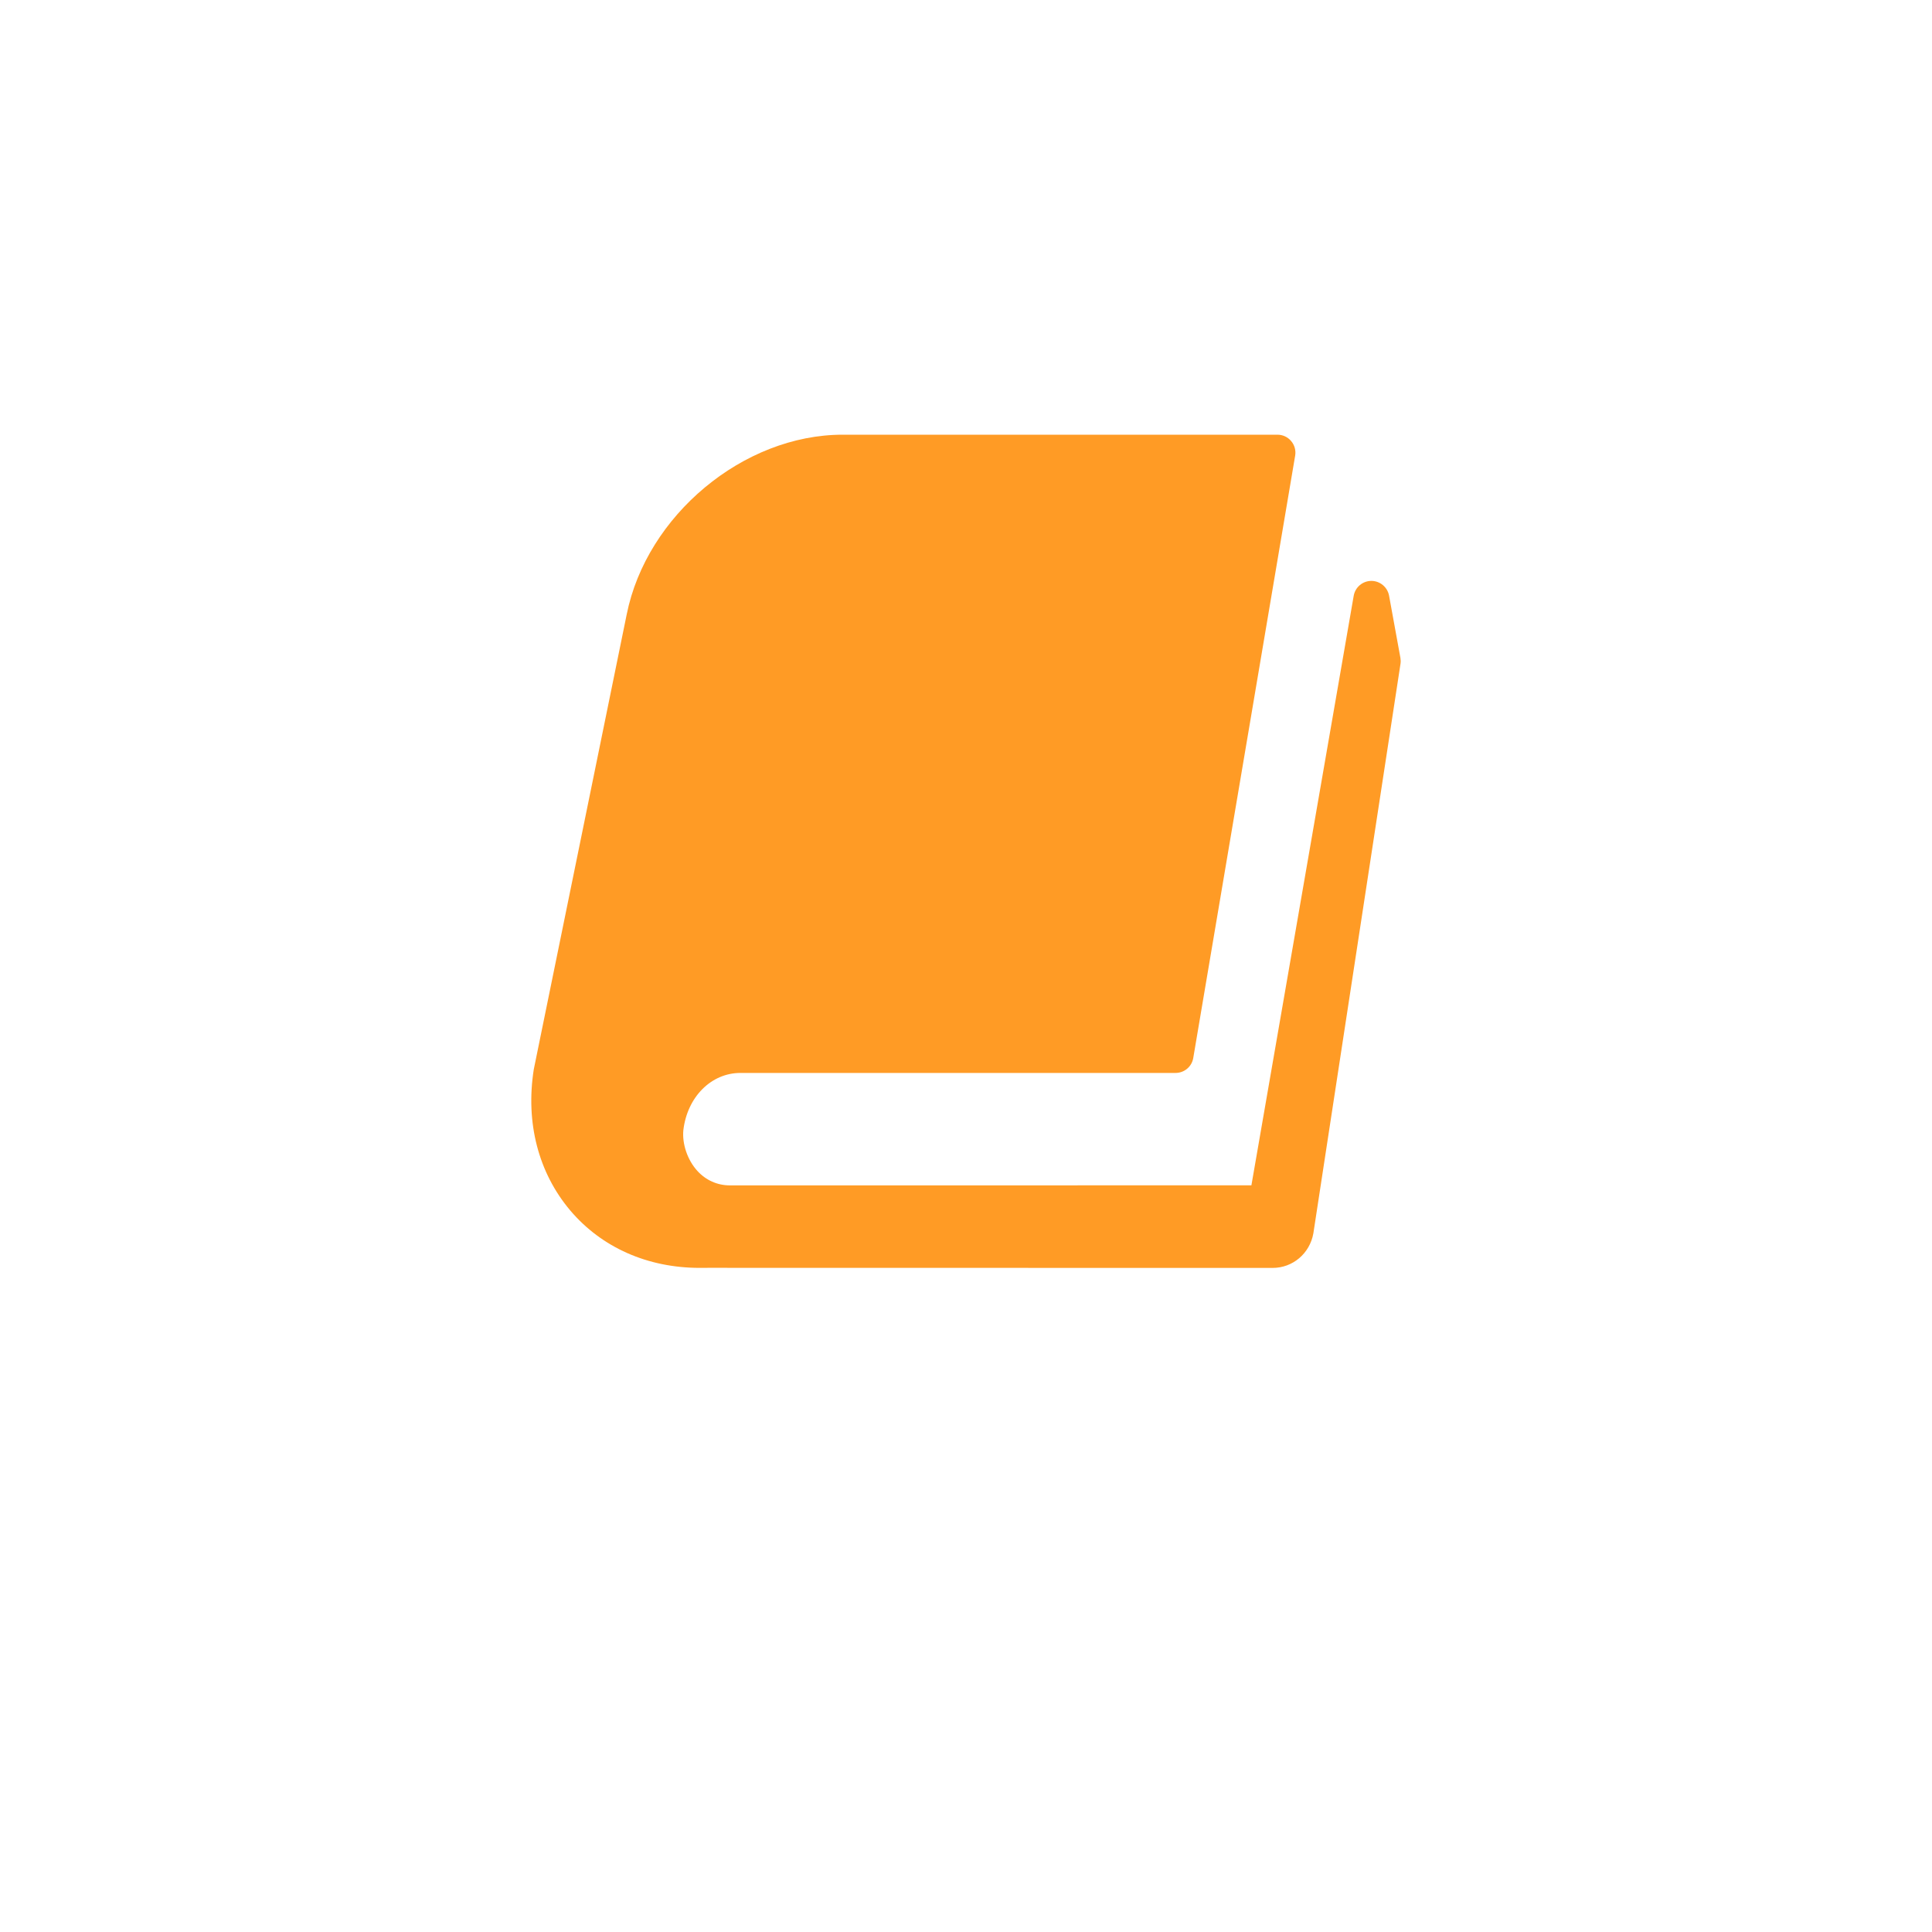 <svg width="40" height="40" viewBox="0 0 40 40" fill="none" xmlns="http://www.w3.org/2000/svg">
<g filter="url(#filter0_d)">
<path d="M20 34C11.154 34 4 26.854 4 18C4 9.154 11.146 2 20 2C28.846 2 36 9.146 36 18C36 26.846 28.854 34 20 34Z" fill="white"/>
</g>
<path d="M28.994 13.62L28.759 12.332C28.726 12.156 28.572 12.027 28.393 12.027C28.392 12.027 28.392 12.027 28.391 12.027C28.211 12.028 28.058 12.158 28.027 12.335L25.909 24.541L15.111 24.542C14.852 24.542 14.613 24.435 14.437 24.241C14.234 24.018 14.121 23.685 14.148 23.4C14.228 22.713 14.724 22.214 15.329 22.214H24.339C24.52 22.214 24.675 22.084 24.705 21.905L26.815 9.433C26.833 9.326 26.803 9.215 26.732 9.132C26.662 9.048 26.558 9 26.449 9H17.445C15.391 9 13.386 10.67 12.975 12.722L11.051 22.142C10.878 23.245 11.147 24.281 11.807 25.062C12.457 25.828 13.408 26.25 14.487 26.25L14.659 26.249C14.662 26.249 14.665 26.249 14.669 26.249C15.244 26.25 26.233 26.251 26.348 26.251C26.764 26.251 27.118 25.953 27.192 25.534L28.996 13.742C29.002 13.702 29.001 13.66 28.994 13.62Z" fill="#FF9B25"/>
<defs>
<filter id="filter0_d" x="0" y="0" width="40" height="40" filterUnits="userSpaceOnUse" color-interpolation-filters="sRGB">
<feFlood flood-opacity="0" result="BackgroundImageFix"/>
<feColorMatrix in="SourceAlpha" type="matrix" values="0 0 0 0 0 0 0 0 0 0 0 0 0 0 0 0 0 0 127 0"/>
<feOffset dy="2"/>
<feGaussianBlur stdDeviation="2"/>
<feColorMatrix type="matrix" values="0 0 0 0 0 0 0 0 0 0 0 0 0 0 0 0 0 0 0.15 0"/>
<feBlend mode="normal" in2="BackgroundImageFix" result="effect1_dropShadow"/>
<feBlend mode="normal" in="SourceGraphic" in2="effect1_dropShadow" result="shape"/>
</filter>
</defs>
</svg>
